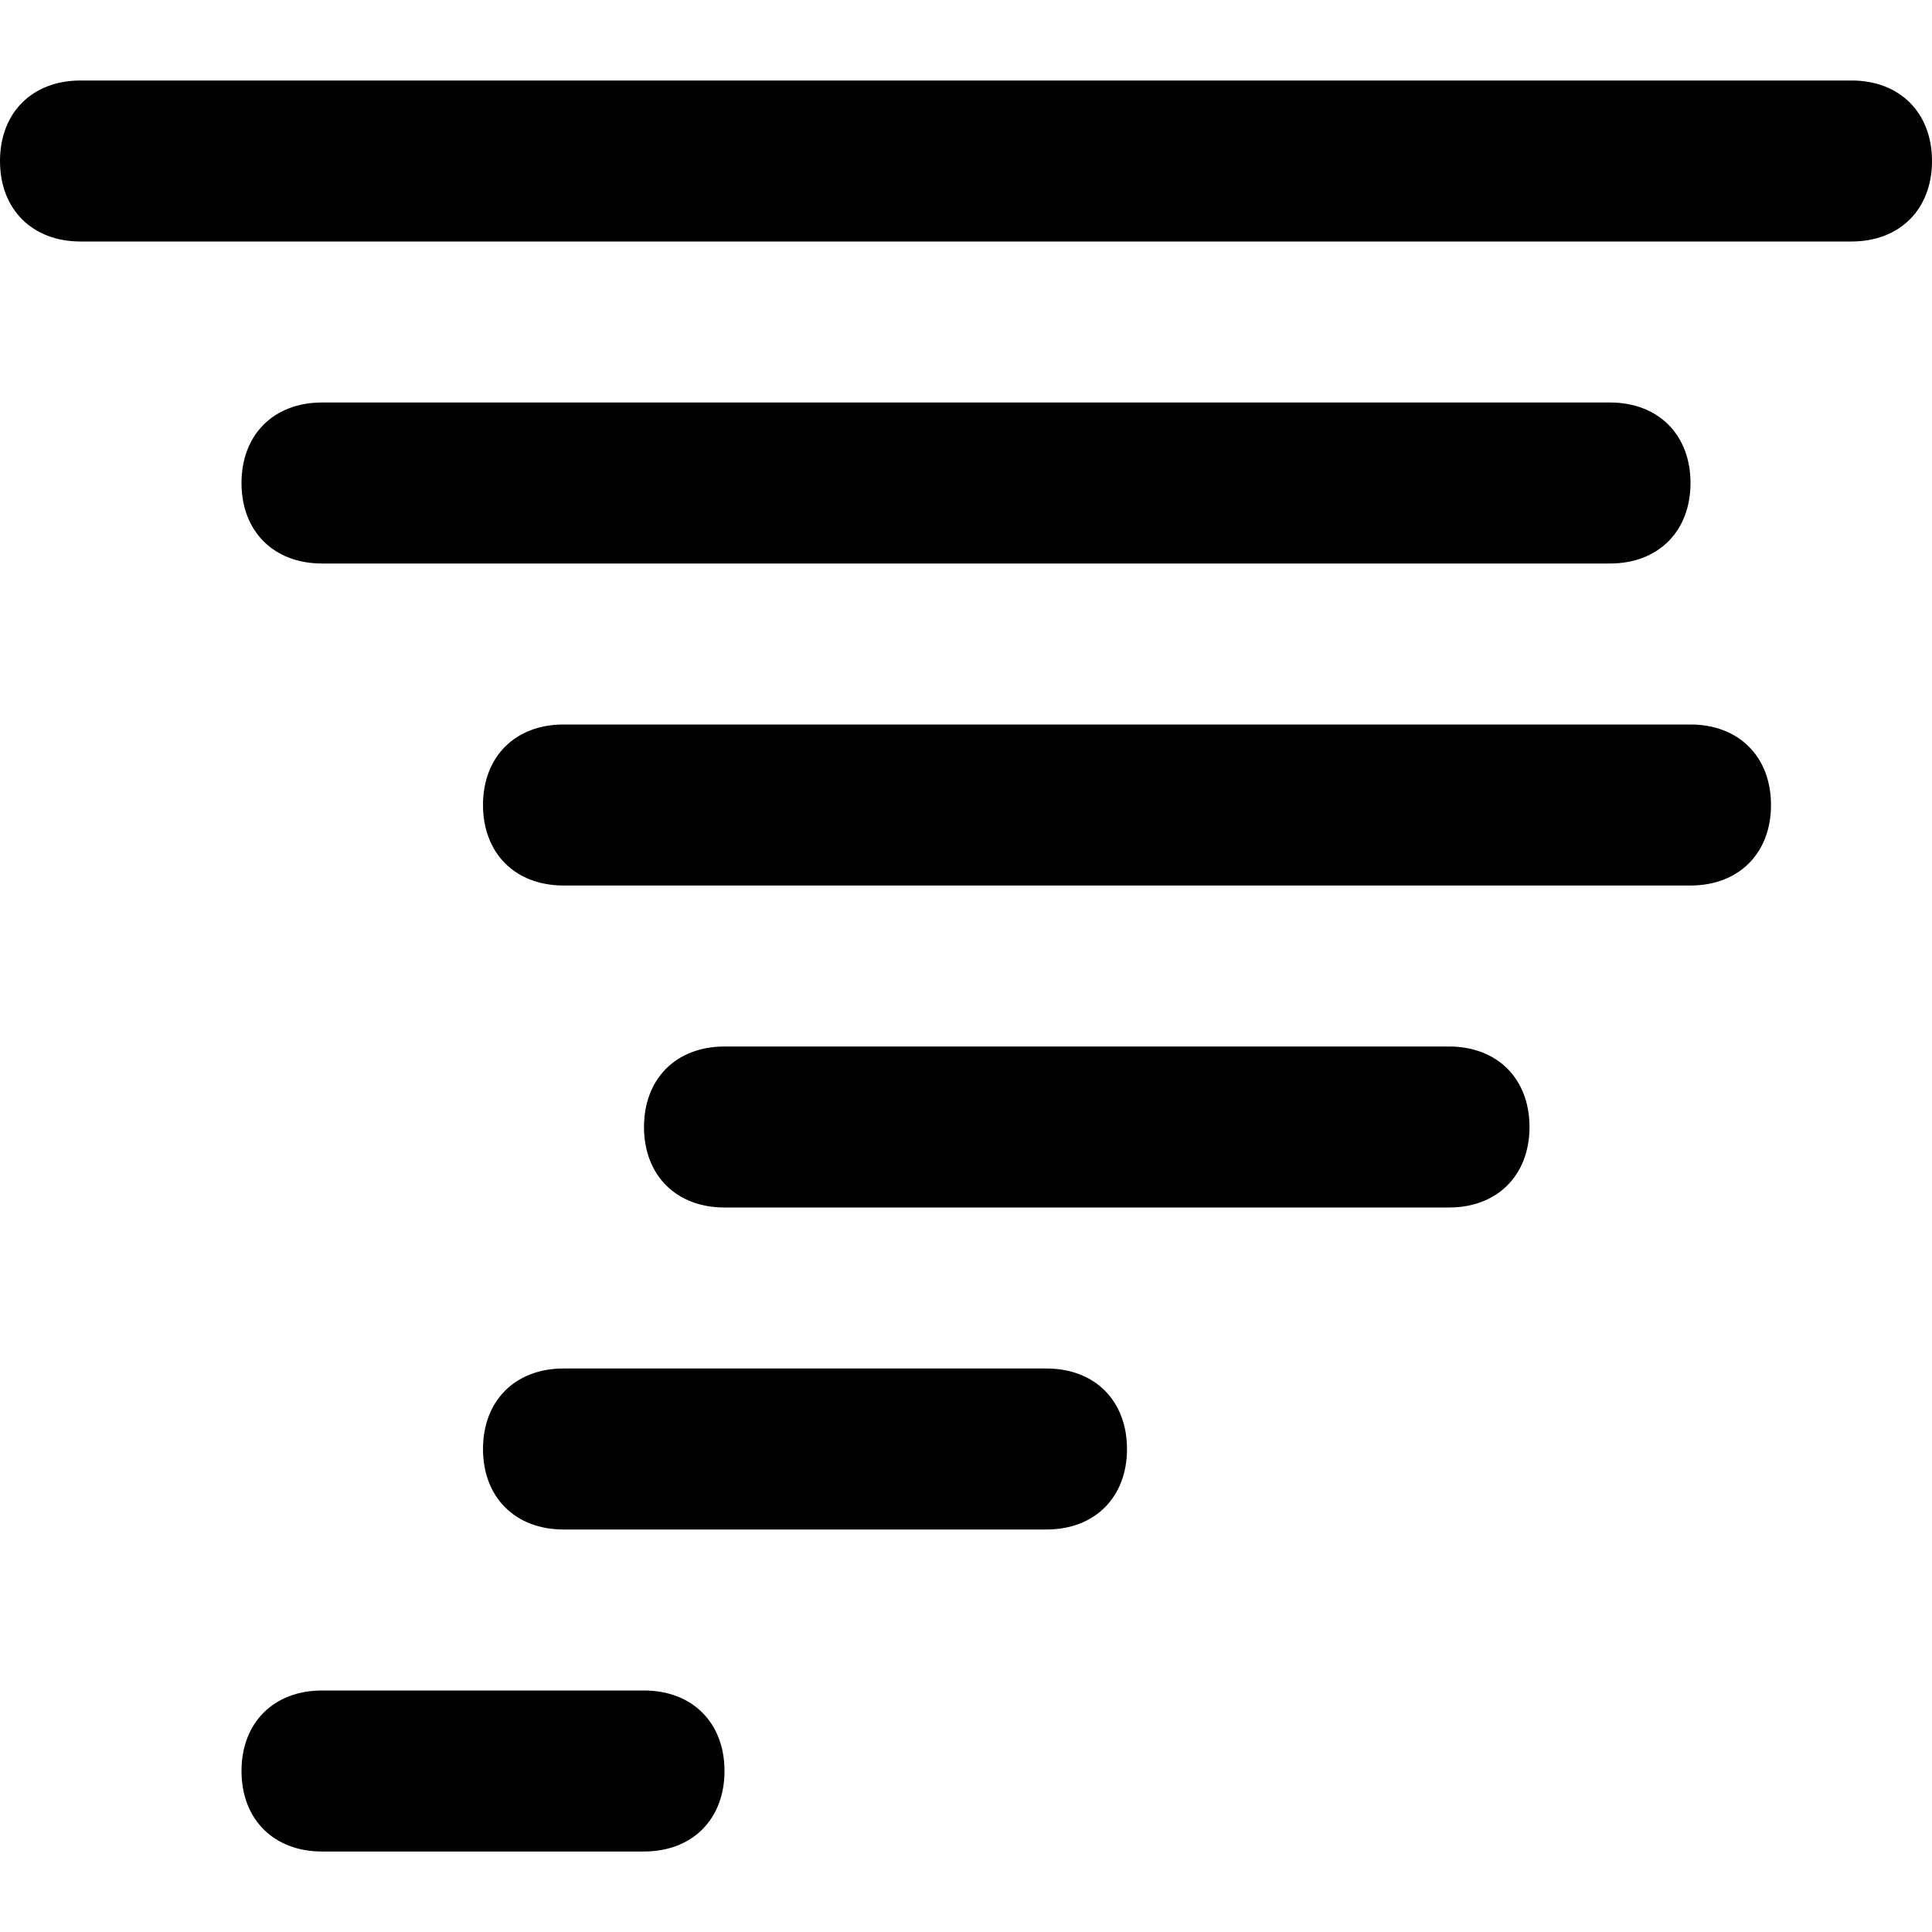 <?xml version="1.0" encoding="utf-8"?>
<!-- Generator: Adobe Illustrator 19.1.0, SVG Export Plug-In . SVG Version: 6.00 Build 0)  -->
<!DOCTYPE svg PUBLIC "-//W3C//DTD SVG 1.1//EN" "http://www.w3.org/Graphics/SVG/1.1/DTD/svg11.dtd">
<svg version="1.1" id="Layer_2" xmlns="http://www.w3.org/2000/svg" xmlns:xlink="http://www.w3.org/1999/xlink" x="0px" y="0px"
	 width="24px" height="24px" viewBox="0 0 24 24" enable-background="new 0 0 24 24" xml:space="preserve">
<path d="M23,1H1C0.4,1,0,1.4,0,2s0.4,1,1,1h22c0.6,0,1-0.4,1-1S23.6,1,23,1z"/>
<path d="M4,7h16c0.6,0,1-0.4,1-1s-0.4-1-1-1H4C3.4,5,3,5.4,3,6S3.4,7,4,7z"/>
<path d="M21,9H7c-0.6,0-1,0.4-1,1s0.4,1,1,1h14c0.6,0,1-0.4,1-1S21.6,9,21,9z"/>
<path d="M18,13H9c-0.6,0-1,0.4-1,1s0.4,1,1,1h9c0.6,0,1-0.4,1-1S18.6,13,18,13z"/>
<path d="M13,17H7c-0.6,0-1,0.4-1,1s0.4,1,1,1h6c0.6,0,1-0.4,1-1S13.6,17,13,17z"/>
<path d="M8,21H4c-0.6,0-1,0.4-1,1s0.4,1,1,1h4c0.6,0,1-0.4,1-1S8.6,21,8,21z"/>
</svg>
